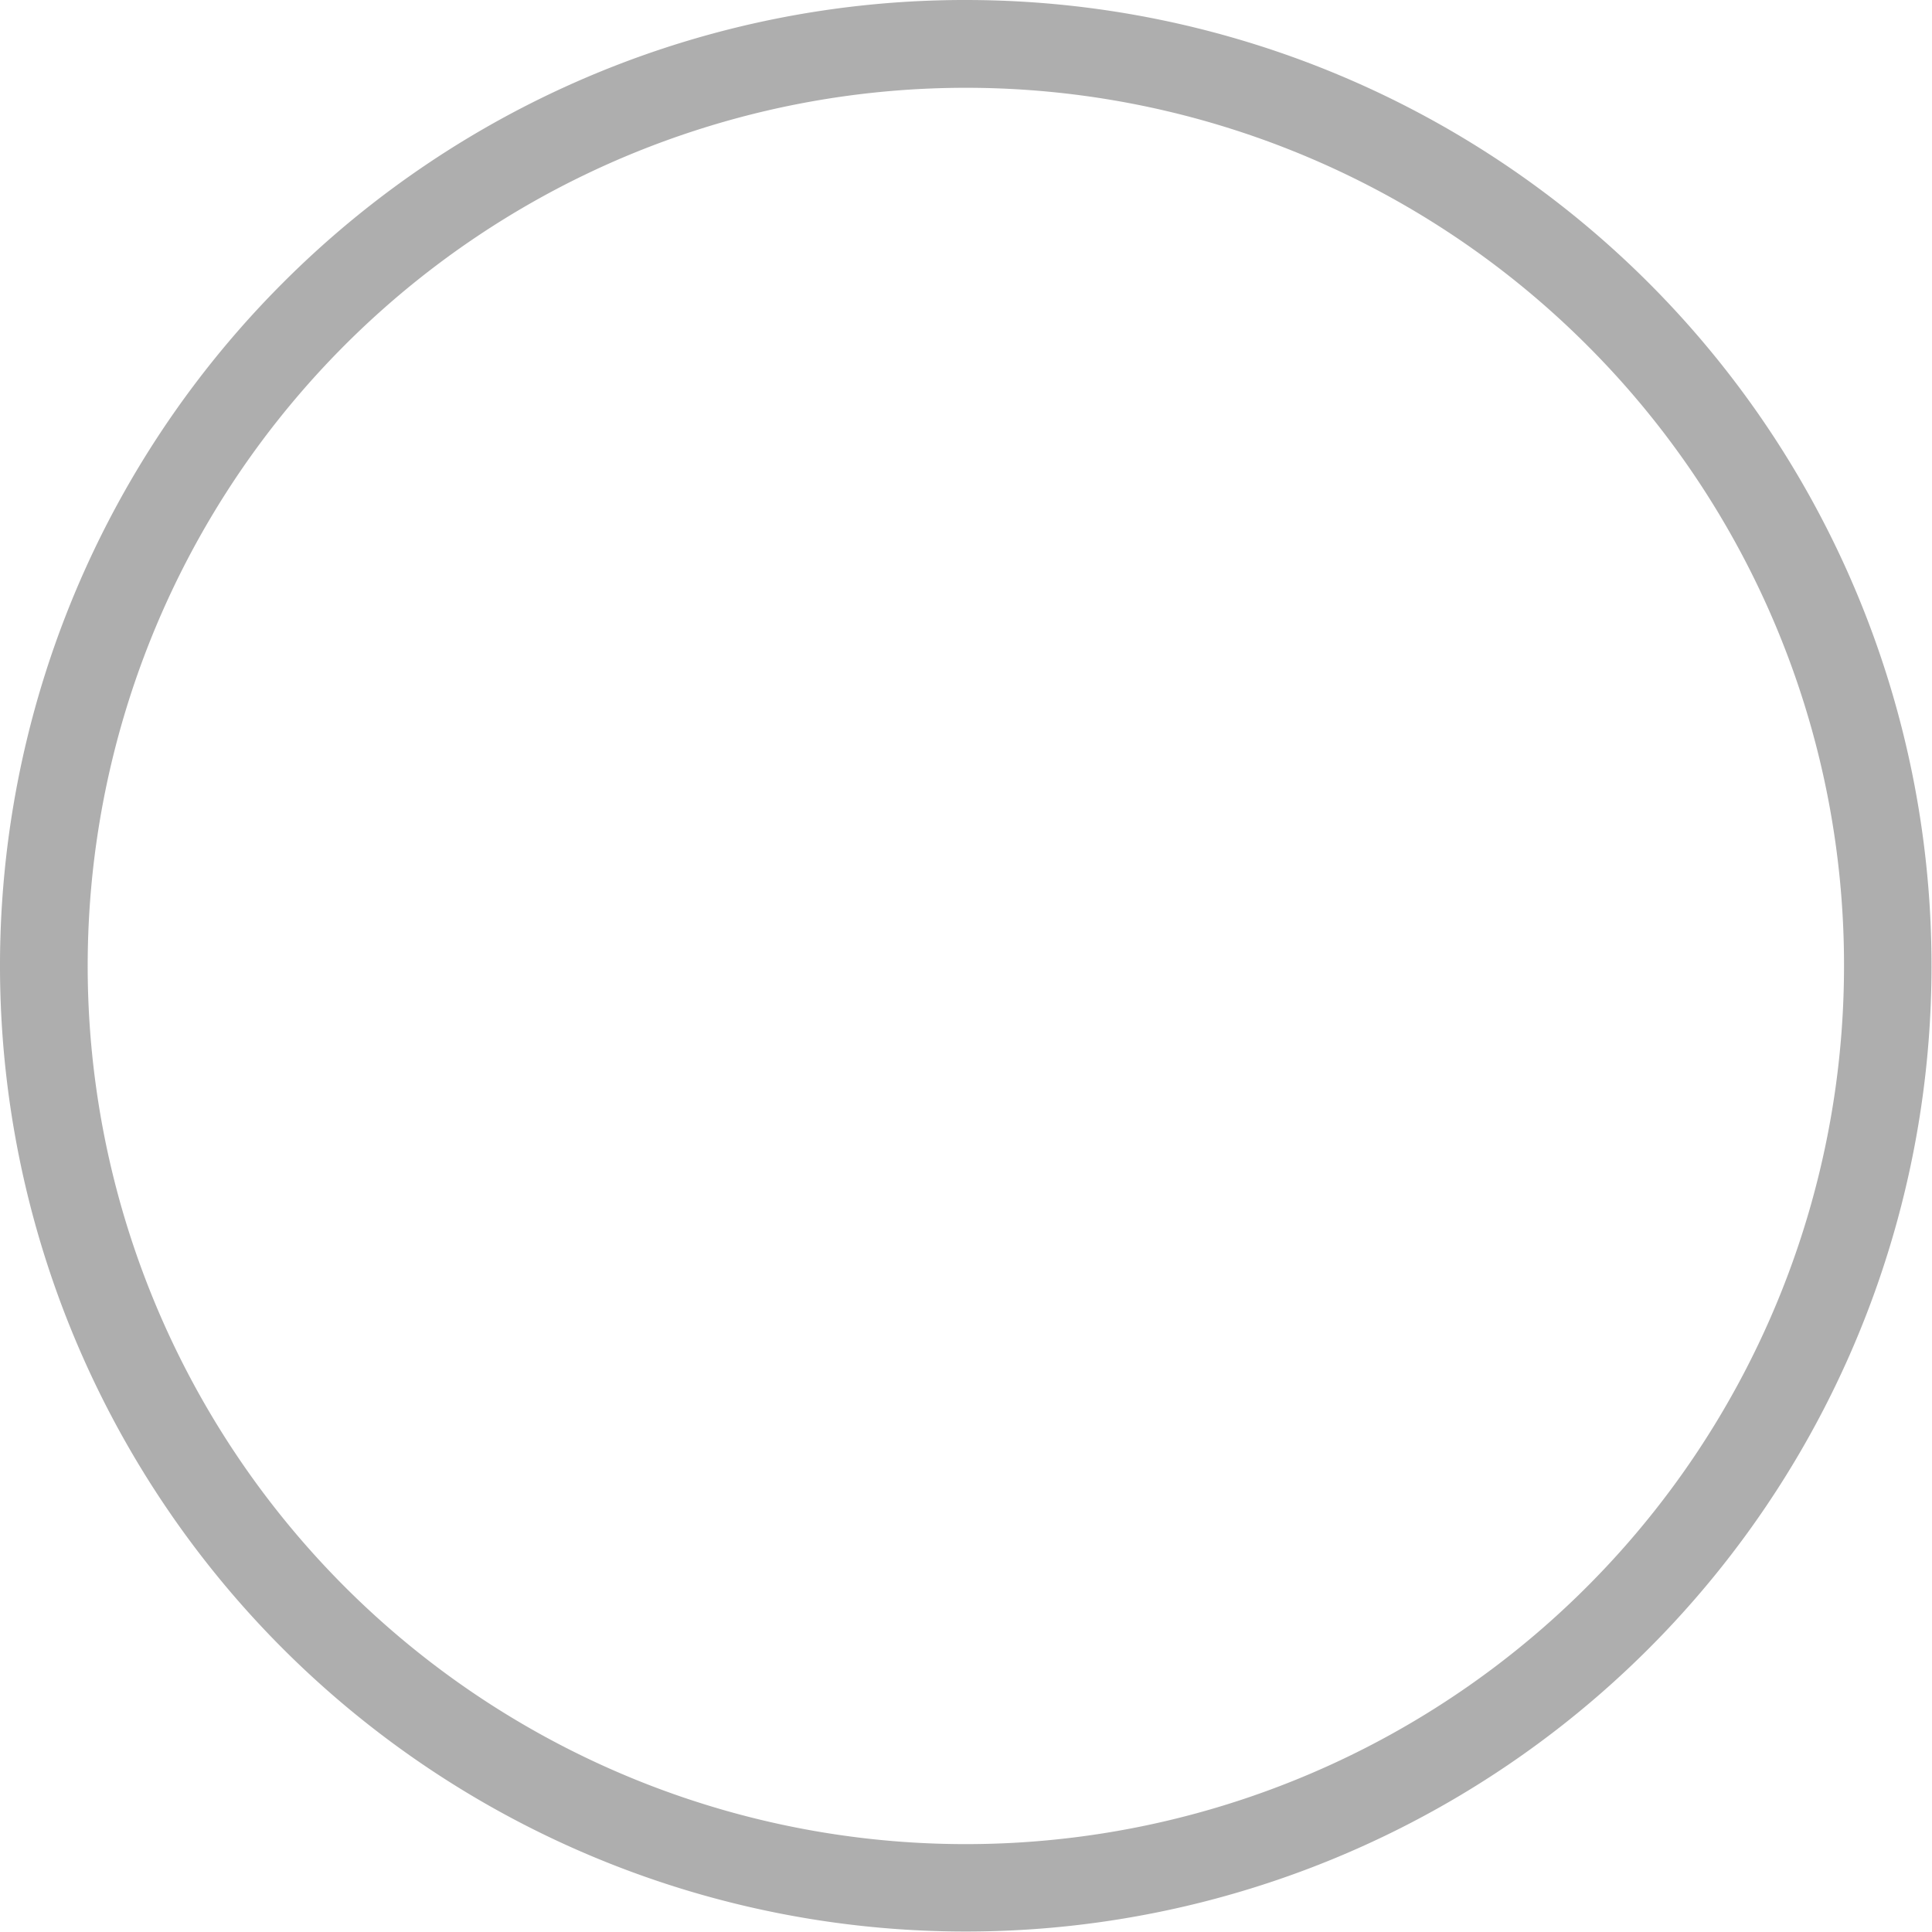 <svg id="Layer_x0020_1" xmlns="http://www.w3.org/2000/svg" width="279.406" height="279.406" viewBox="0 0 279.406 279.406">
  <path id="Path_2597" data-name="Path 2597" d="M139.7,0A139.669,139.669,0,1,1,40.908,40.908,139.378,139.378,0,0,1,139.7,0ZM229.5,49.91A127,127,0,1,0,266.682,139.7,126.6,126.6,0,0,0,229.5,49.91Z" fill="#aeaeae"/>
</svg>
